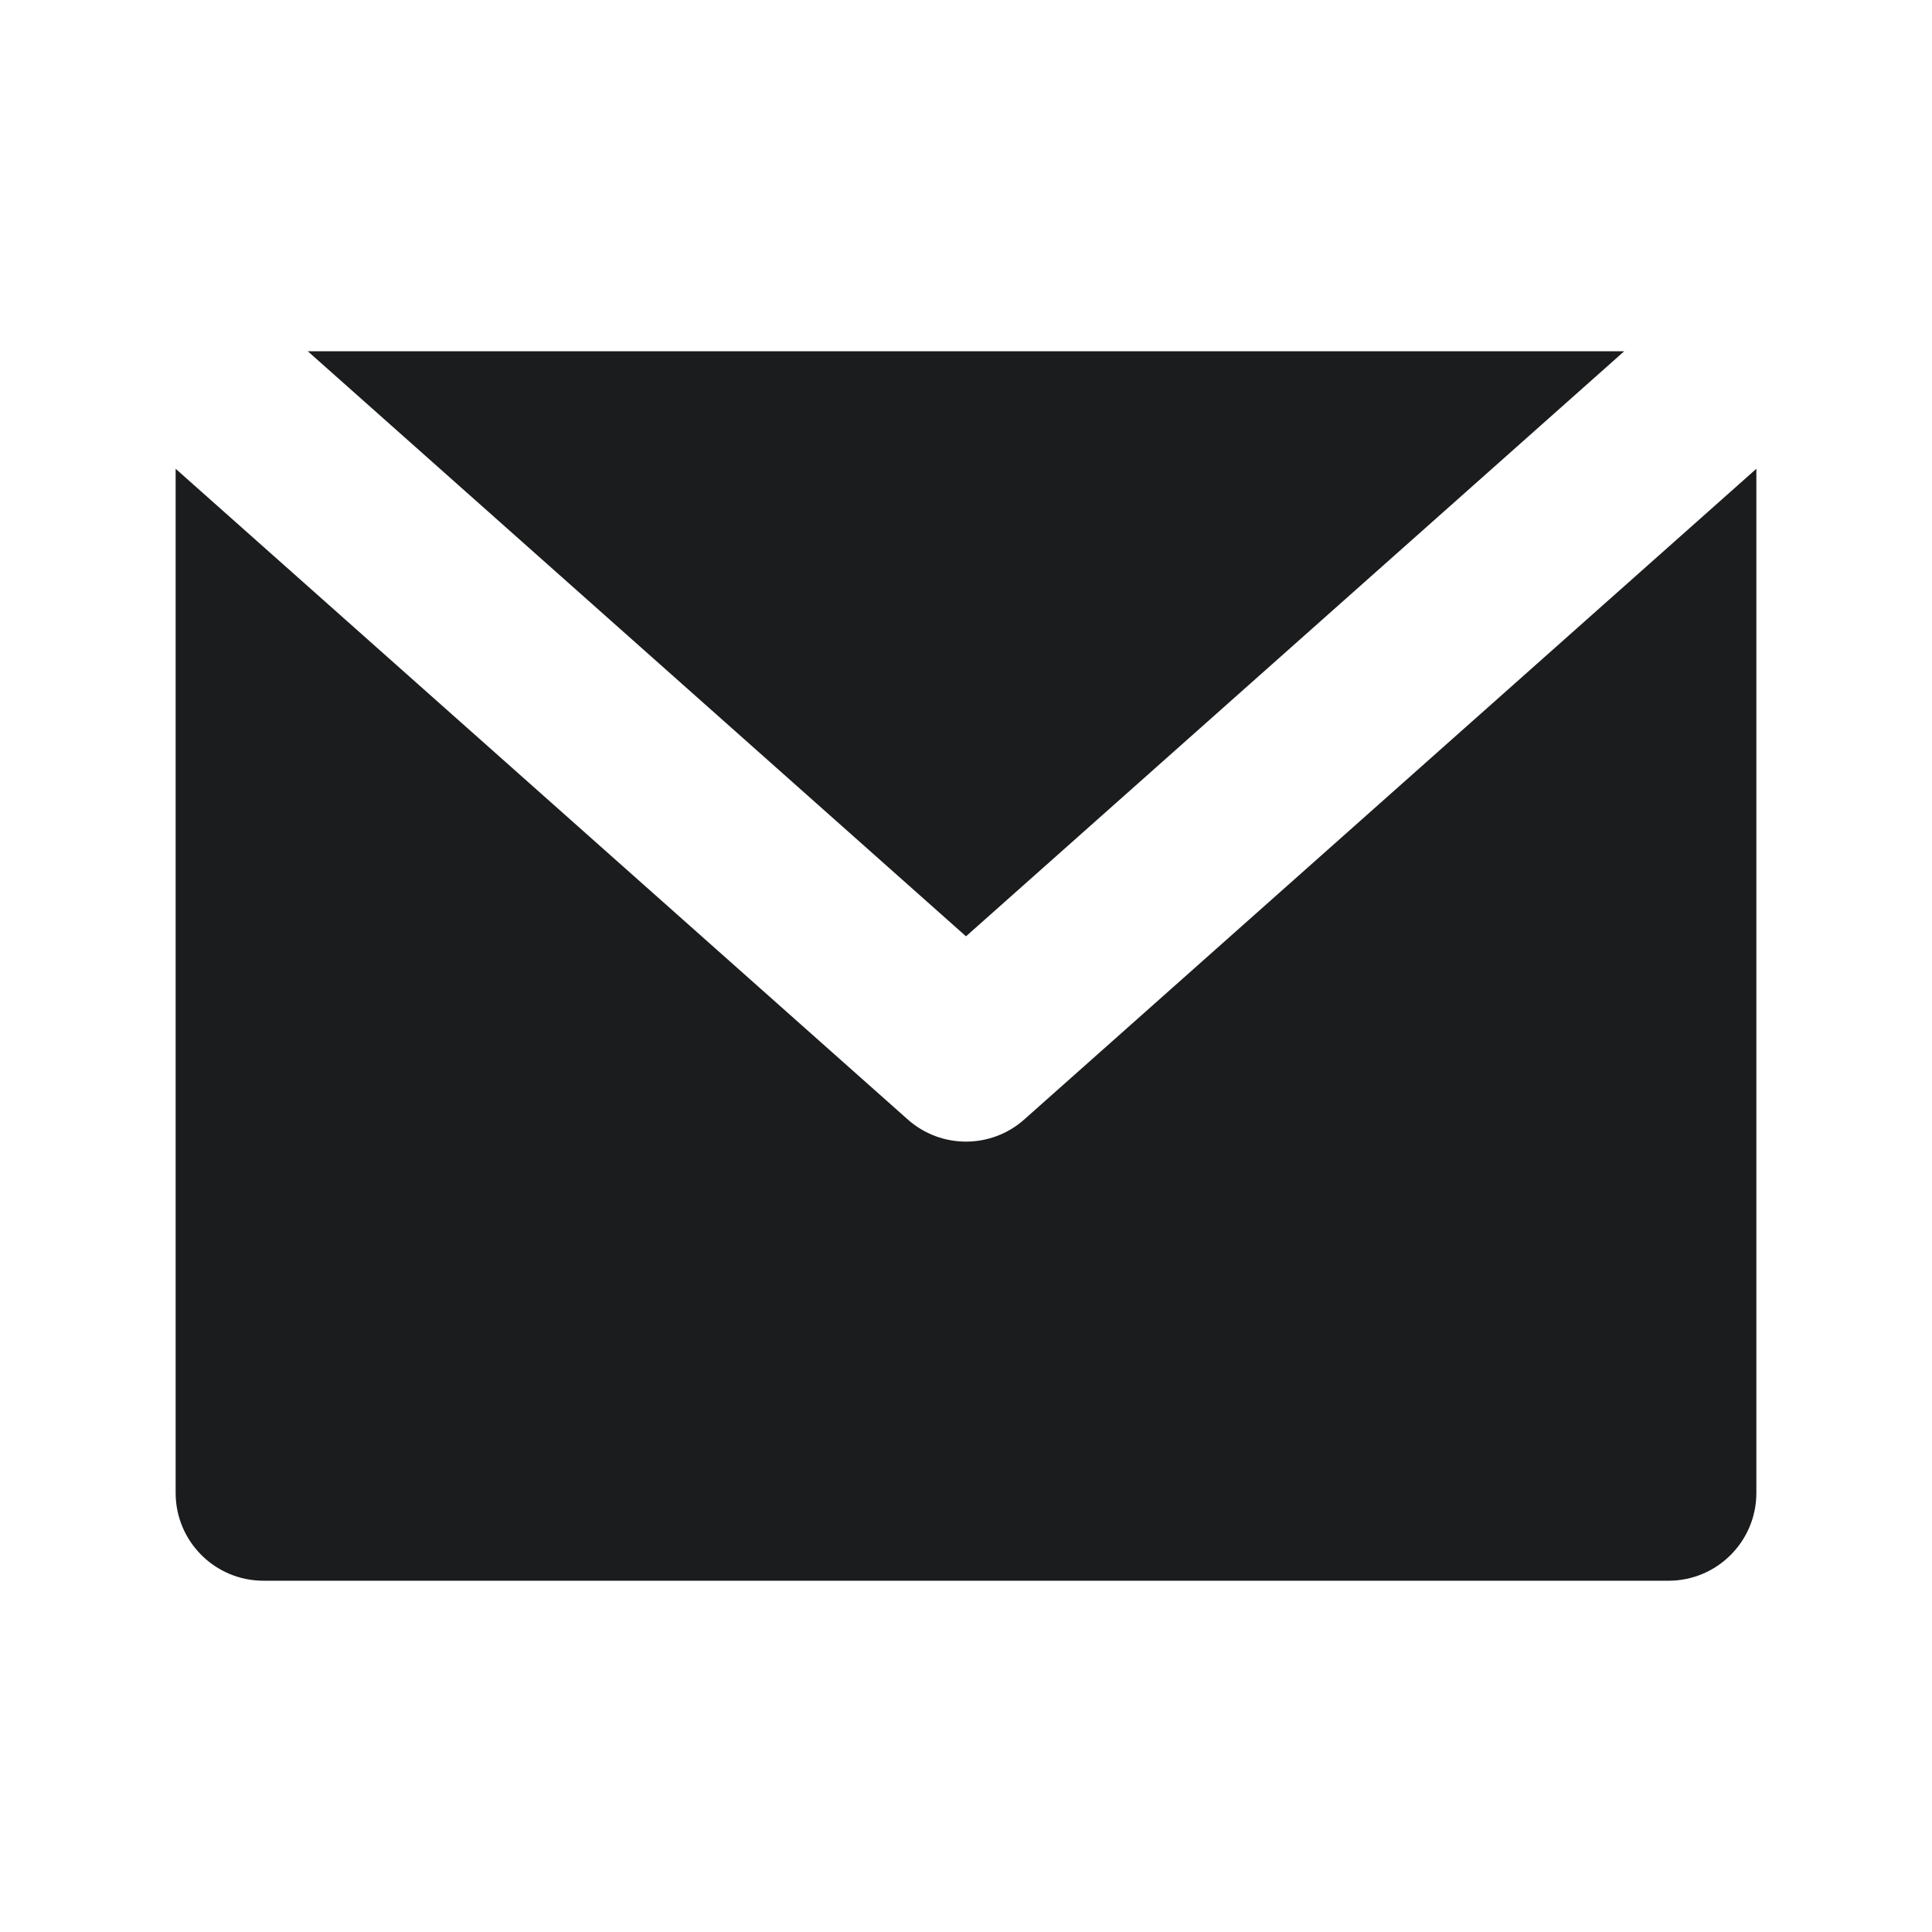 <svg width="22" height="22" viewBox="0 0 22 22" fill="none" xmlns="http://www.w3.org/2000/svg">
<path fill-rule="evenodd" clip-rule="evenodd" d="M2 5.338L10.336 12.747C10.714 13.084 11.286 13.084 11.664 12.747L20 5.338V17C20 17.552 19.552 18 19 18H3C2.448 18 2 17.552 2 17V5.338ZM3.505 4H18.495L11 10.662L3.505 4Z" fill="#1B1C1D"/>
</svg>
